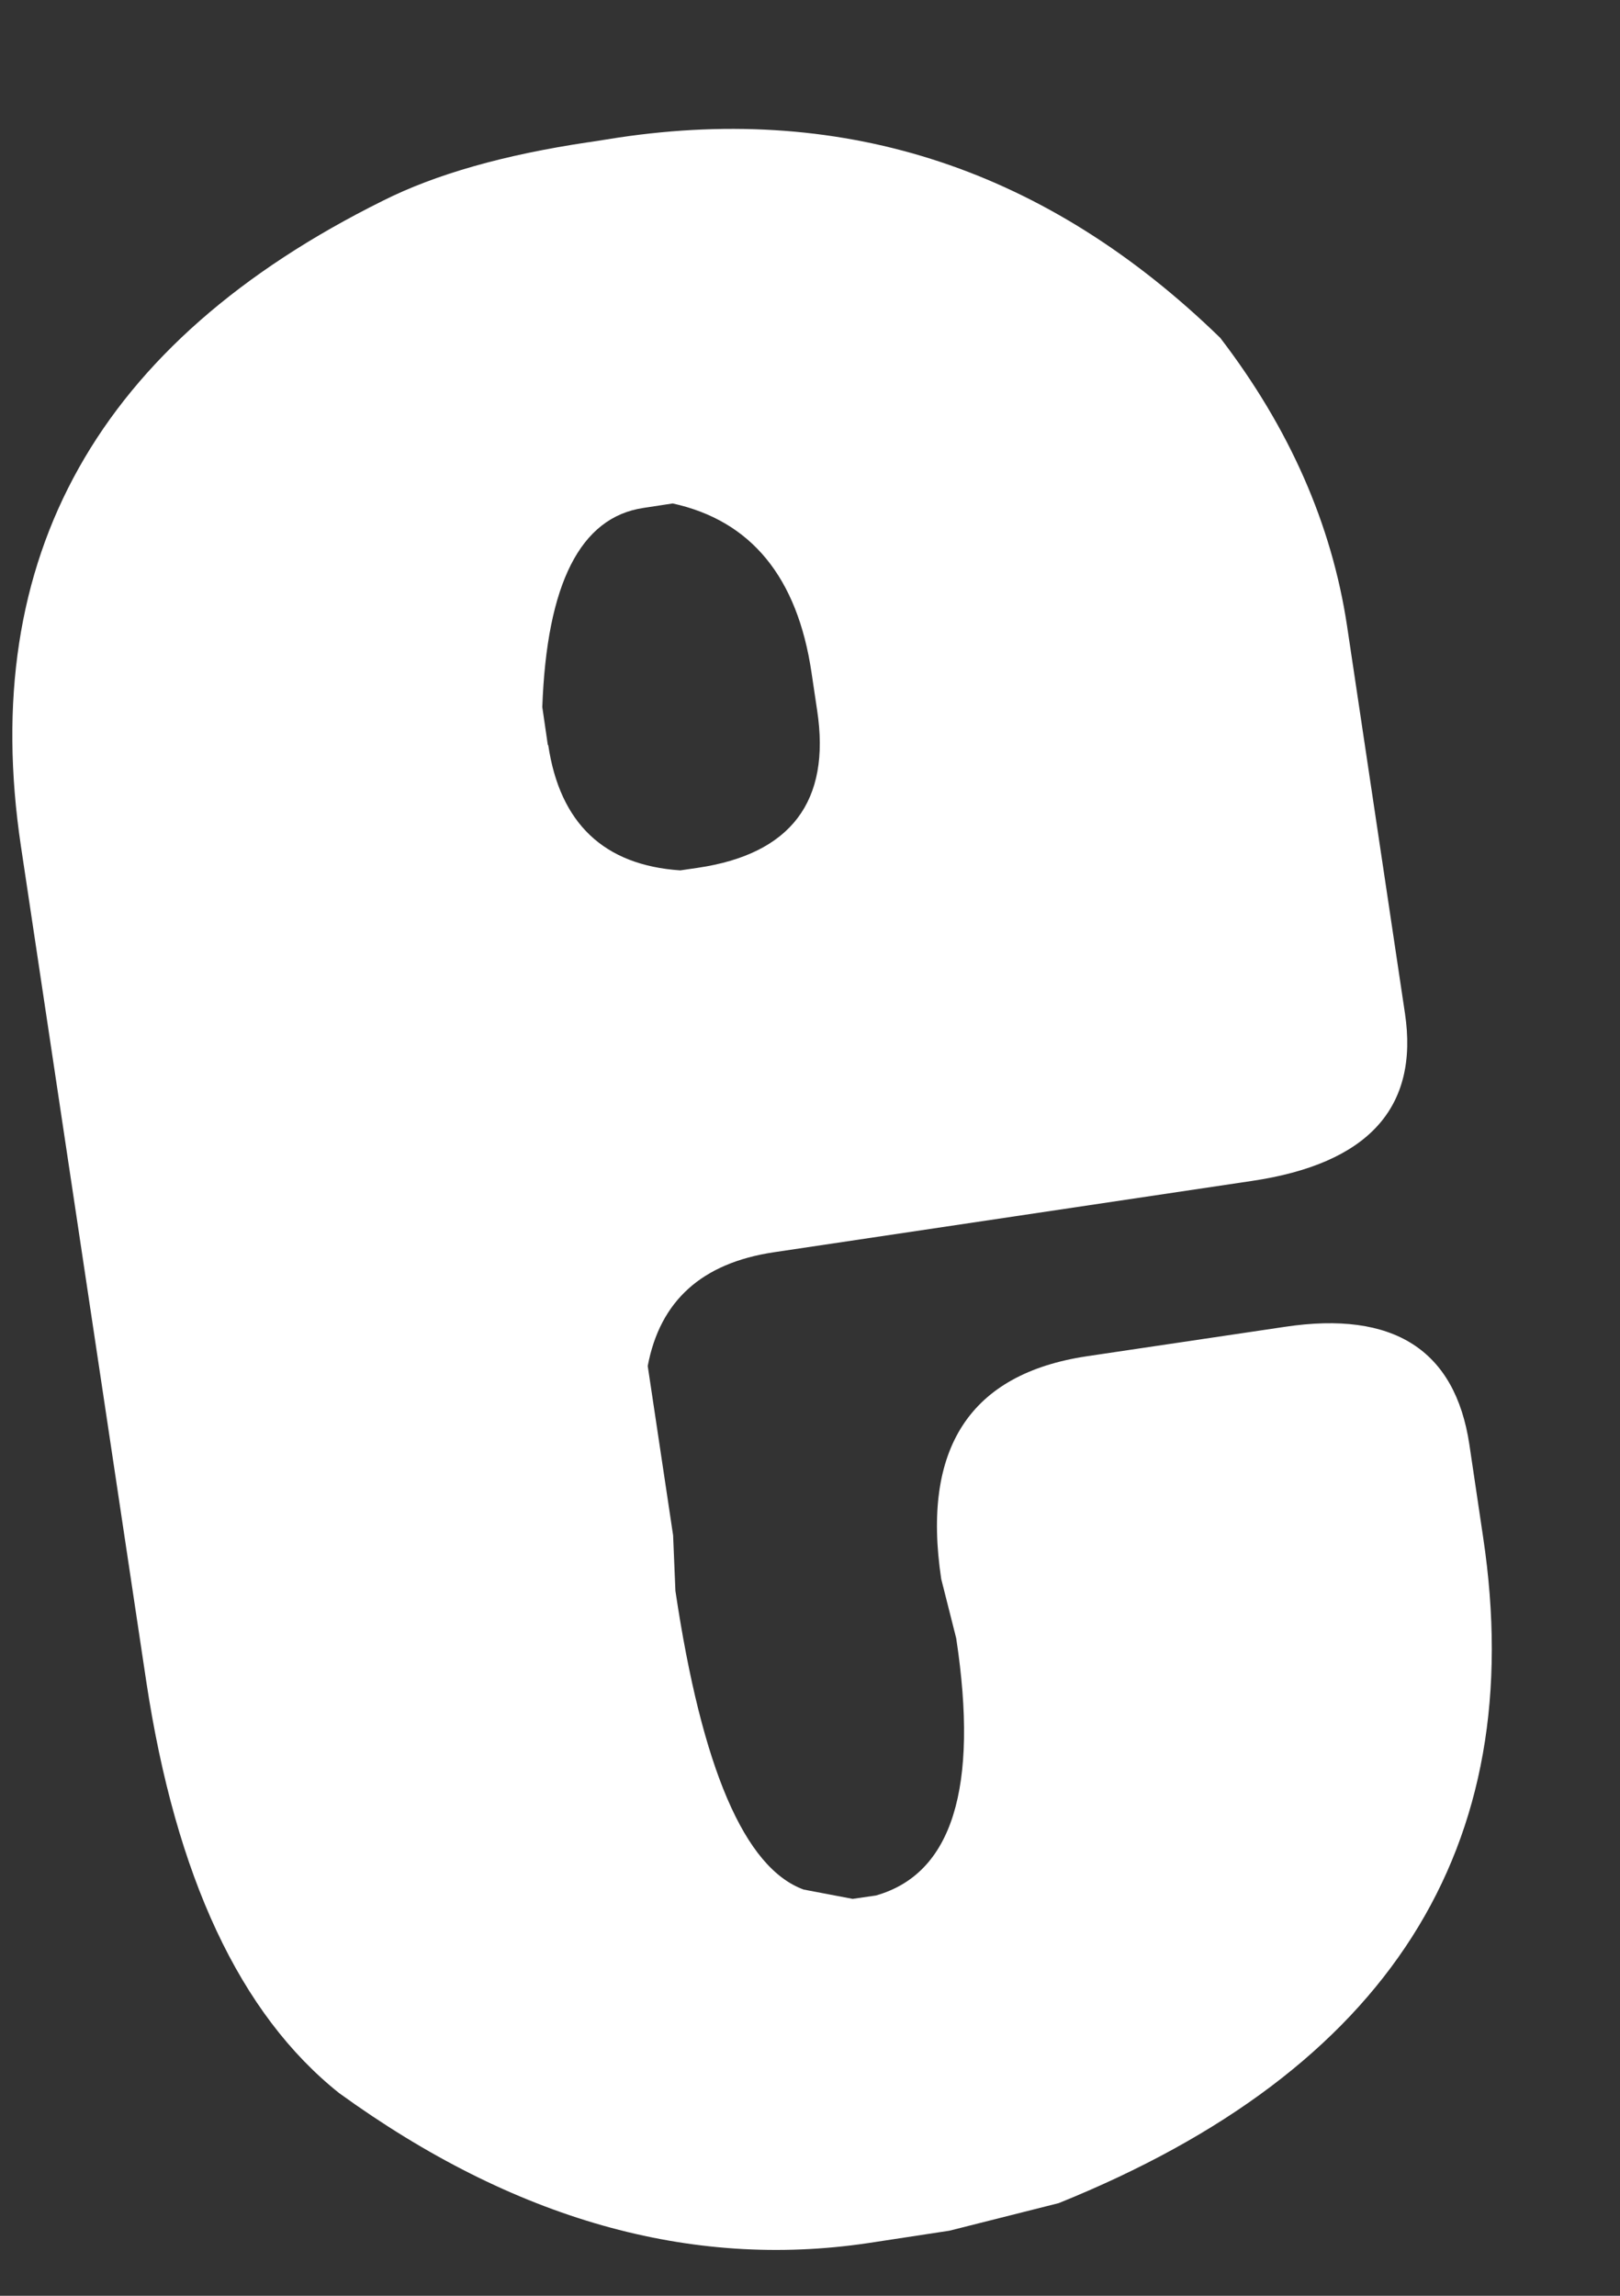 <?xml version="1.0" encoding="UTF-8" standalone="no"?><svg width='12' height='17' viewBox='0 0 12 17' fill='none' xmlns='http://www.w3.org/2000/svg'>
<rect x="0" y="0" width="12" height="17" fill="#333333" stroke="none"/>
<path d='M4.363 1.053L4.579 1.019C6.277 0.765 7.762 1.26 9.039 2.502C9.551 3.17 9.864 3.88 9.978 4.634L10.407 7.503C10.512 8.204 10.133 8.618 9.271 8.745L5.731 9.273C5.199 9.353 4.889 9.632 4.798 10.115L4.986 11.369L5.003 11.78C5.199 13.094 5.515 13.832 5.953 13.992L6.316 14.061L6.488 14.036C7.053 13.876 7.252 13.241 7.083 12.131L6.972 11.692C6.826 10.723 7.186 10.173 8.05 10.043L9.518 9.825C10.324 9.704 10.778 9.996 10.884 10.695L10.986 11.382C11.332 13.685 10.285 15.328 7.842 16.314L7.033 16.518L6.429 16.61C5.114 16.805 3.806 16.436 2.512 15.499C1.778 14.914 1.302 13.898 1.083 12.448L0.155 6.266C-0.166 4.123 0.726 2.533 2.837 1.486C3.227 1.29 3.734 1.146 4.36 1.053H4.363ZM4.061 5.517C4.147 6.097 4.474 6.407 5.039 6.445L5.169 6.426C5.859 6.324 6.155 5.934 6.053 5.261L6.011 4.979C5.906 4.272 5.562 3.855 4.983 3.728L4.767 3.761C4.299 3.83 4.05 4.322 4.017 5.236L4.058 5.517H4.061Z' fill='white'/>
</svg>
